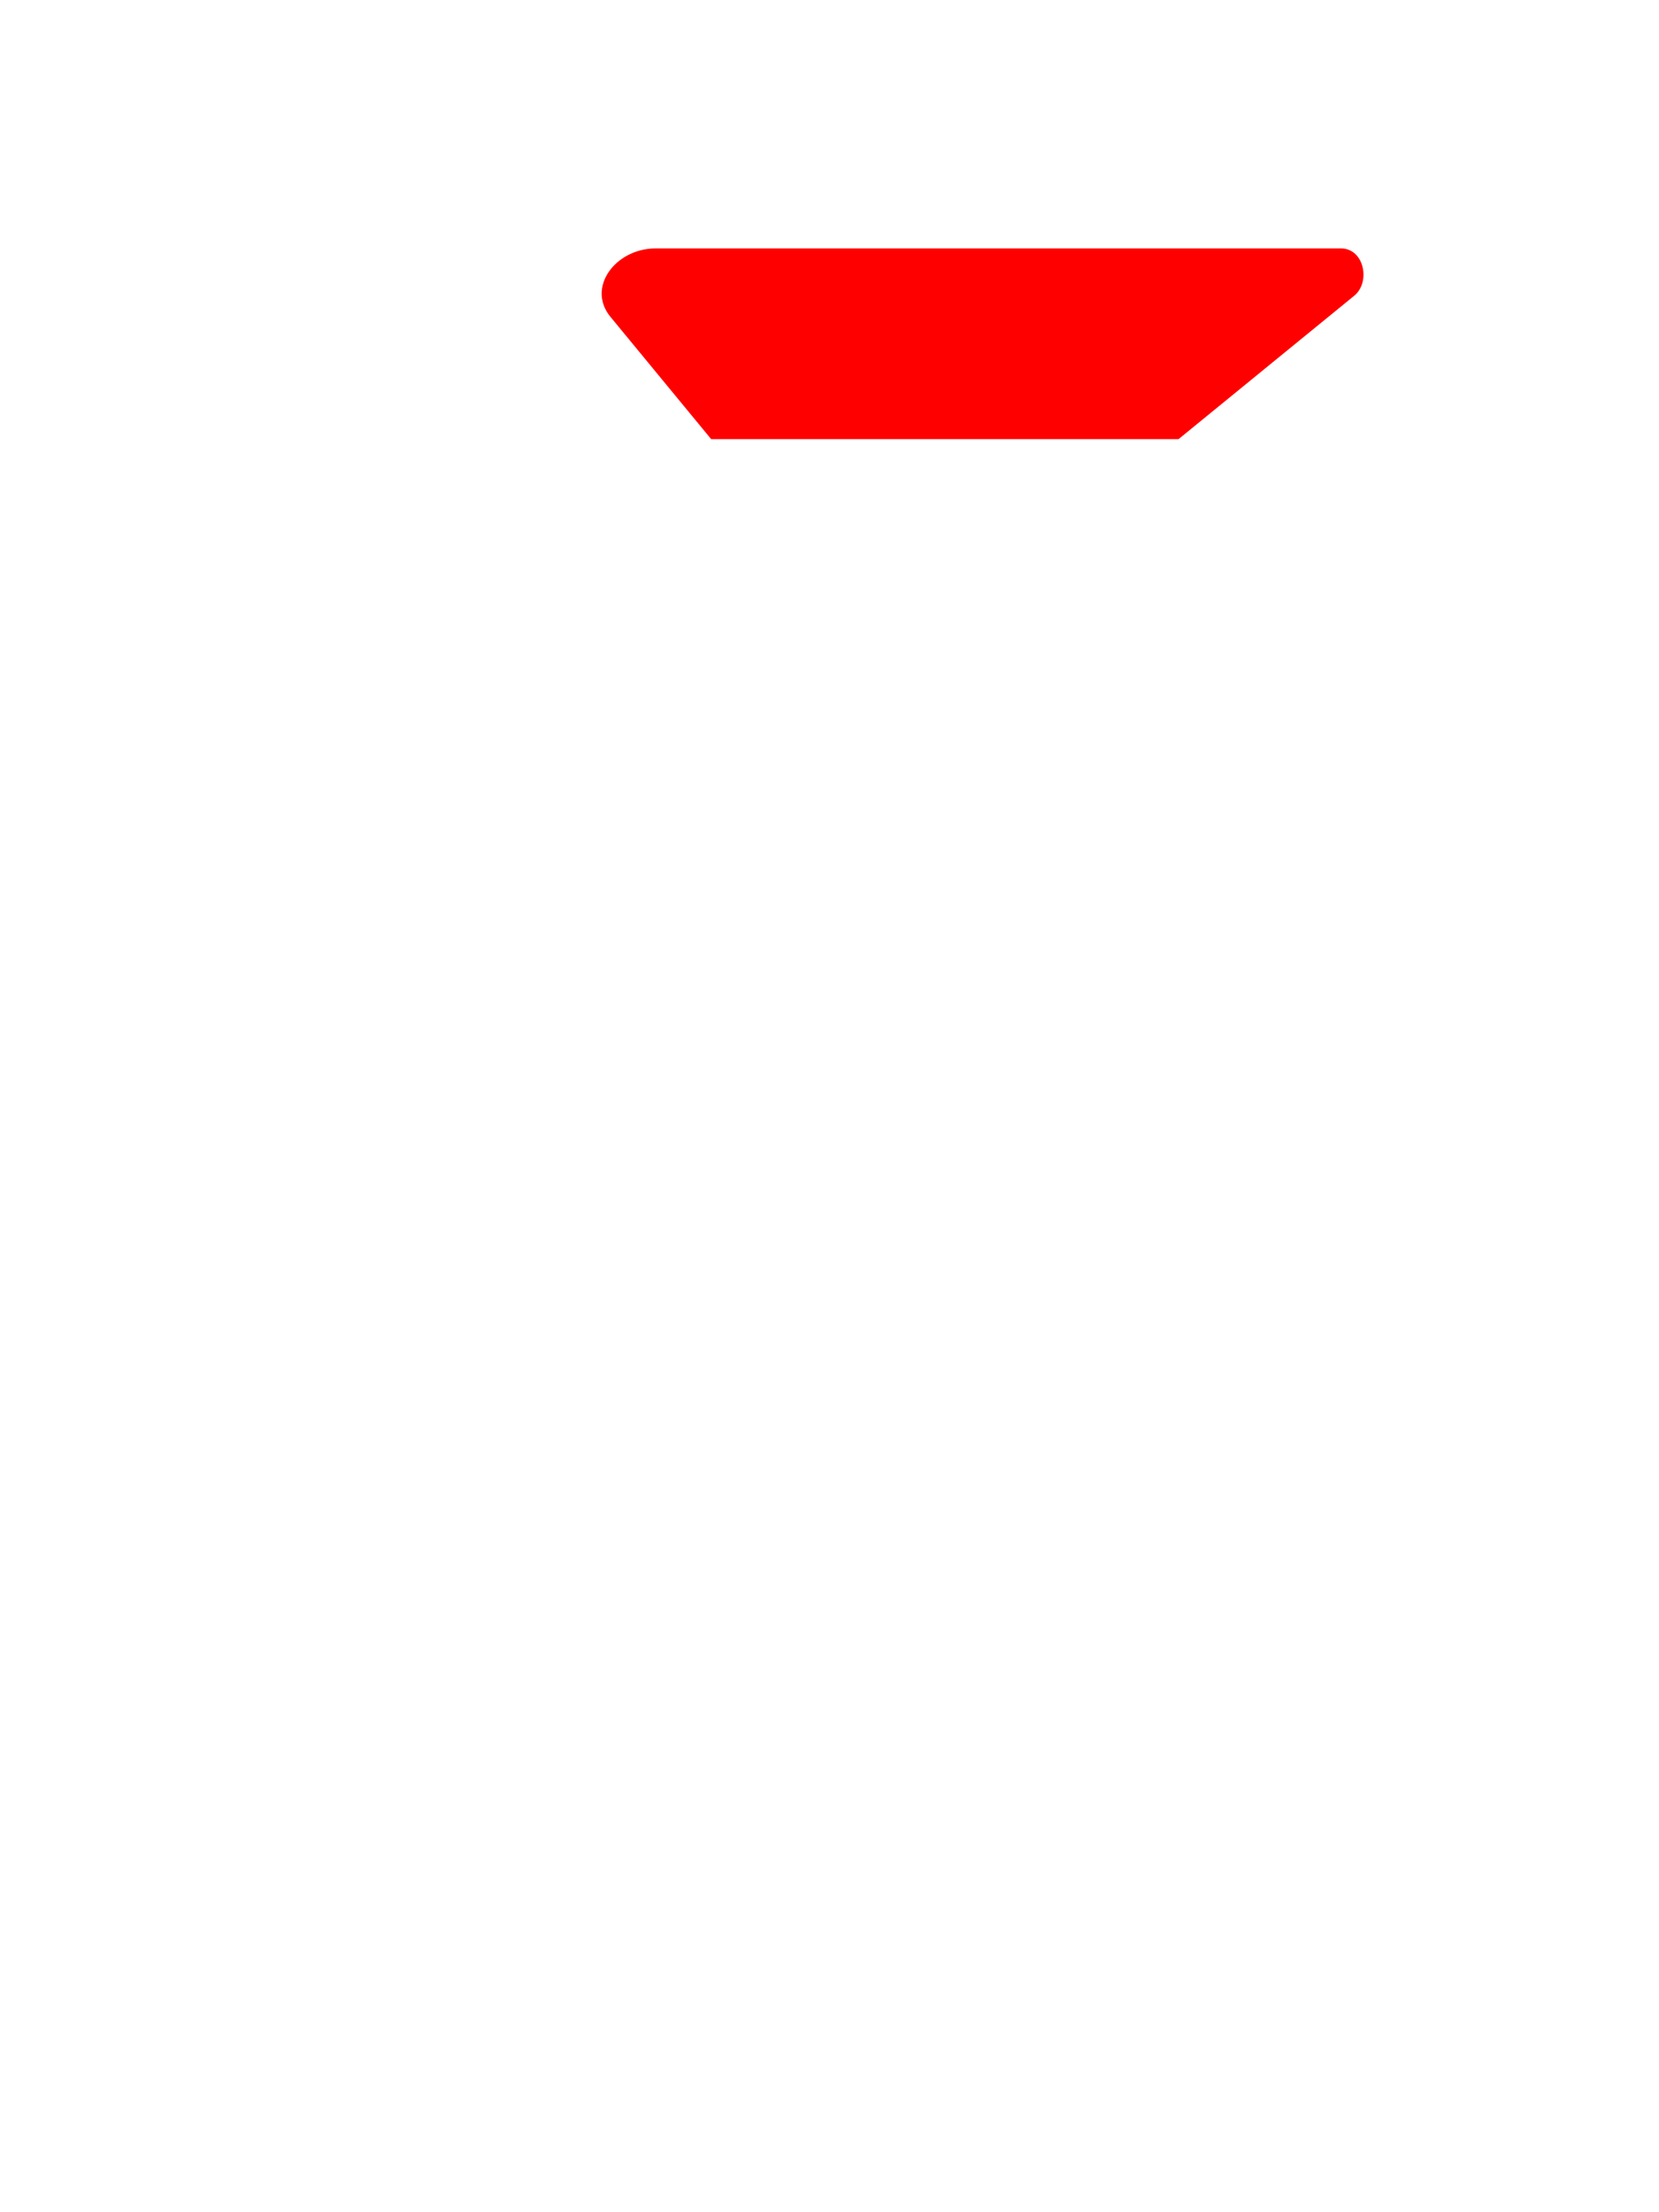 <?xml version="1.0" encoding="UTF-8" standalone="no"?>
<svg
        width="7.5mm"
        height="10mm"
        version="1.1"
        viewBox="0 0 7.5 10"
        id="svg2575"
        xml:space="preserve"
        xmlns="http://www.w3.org/2000/svg"
        xmlns:rdf="http://www.w3.org/1999/02/22-rdf-syntax-ns#"
        xmlns:cc="http://creativecommons.org/ns#"
        xmlns:dc="http://purl.org/dc/elements/1.1/"><defs
     id="defs1" />
    <path
            style="color:#000000;overflow:visible;fill:#ff0000;fill-opacity:1;stroke:none;stroke-width:0.25;stroke-dasharray:none;stroke-opacity:1"
            d="m 6.063,1.123 h -3.099 c -0.181,-3.03e-4 -0.316,0.178 -0.202,0.312 l 0.453,0.55 h 2.113 l 0.794,-0.648 c 0.075,-0.061 0.046,-0.213 -0.059,-0.214 z"
            id="path68"/></svg>
